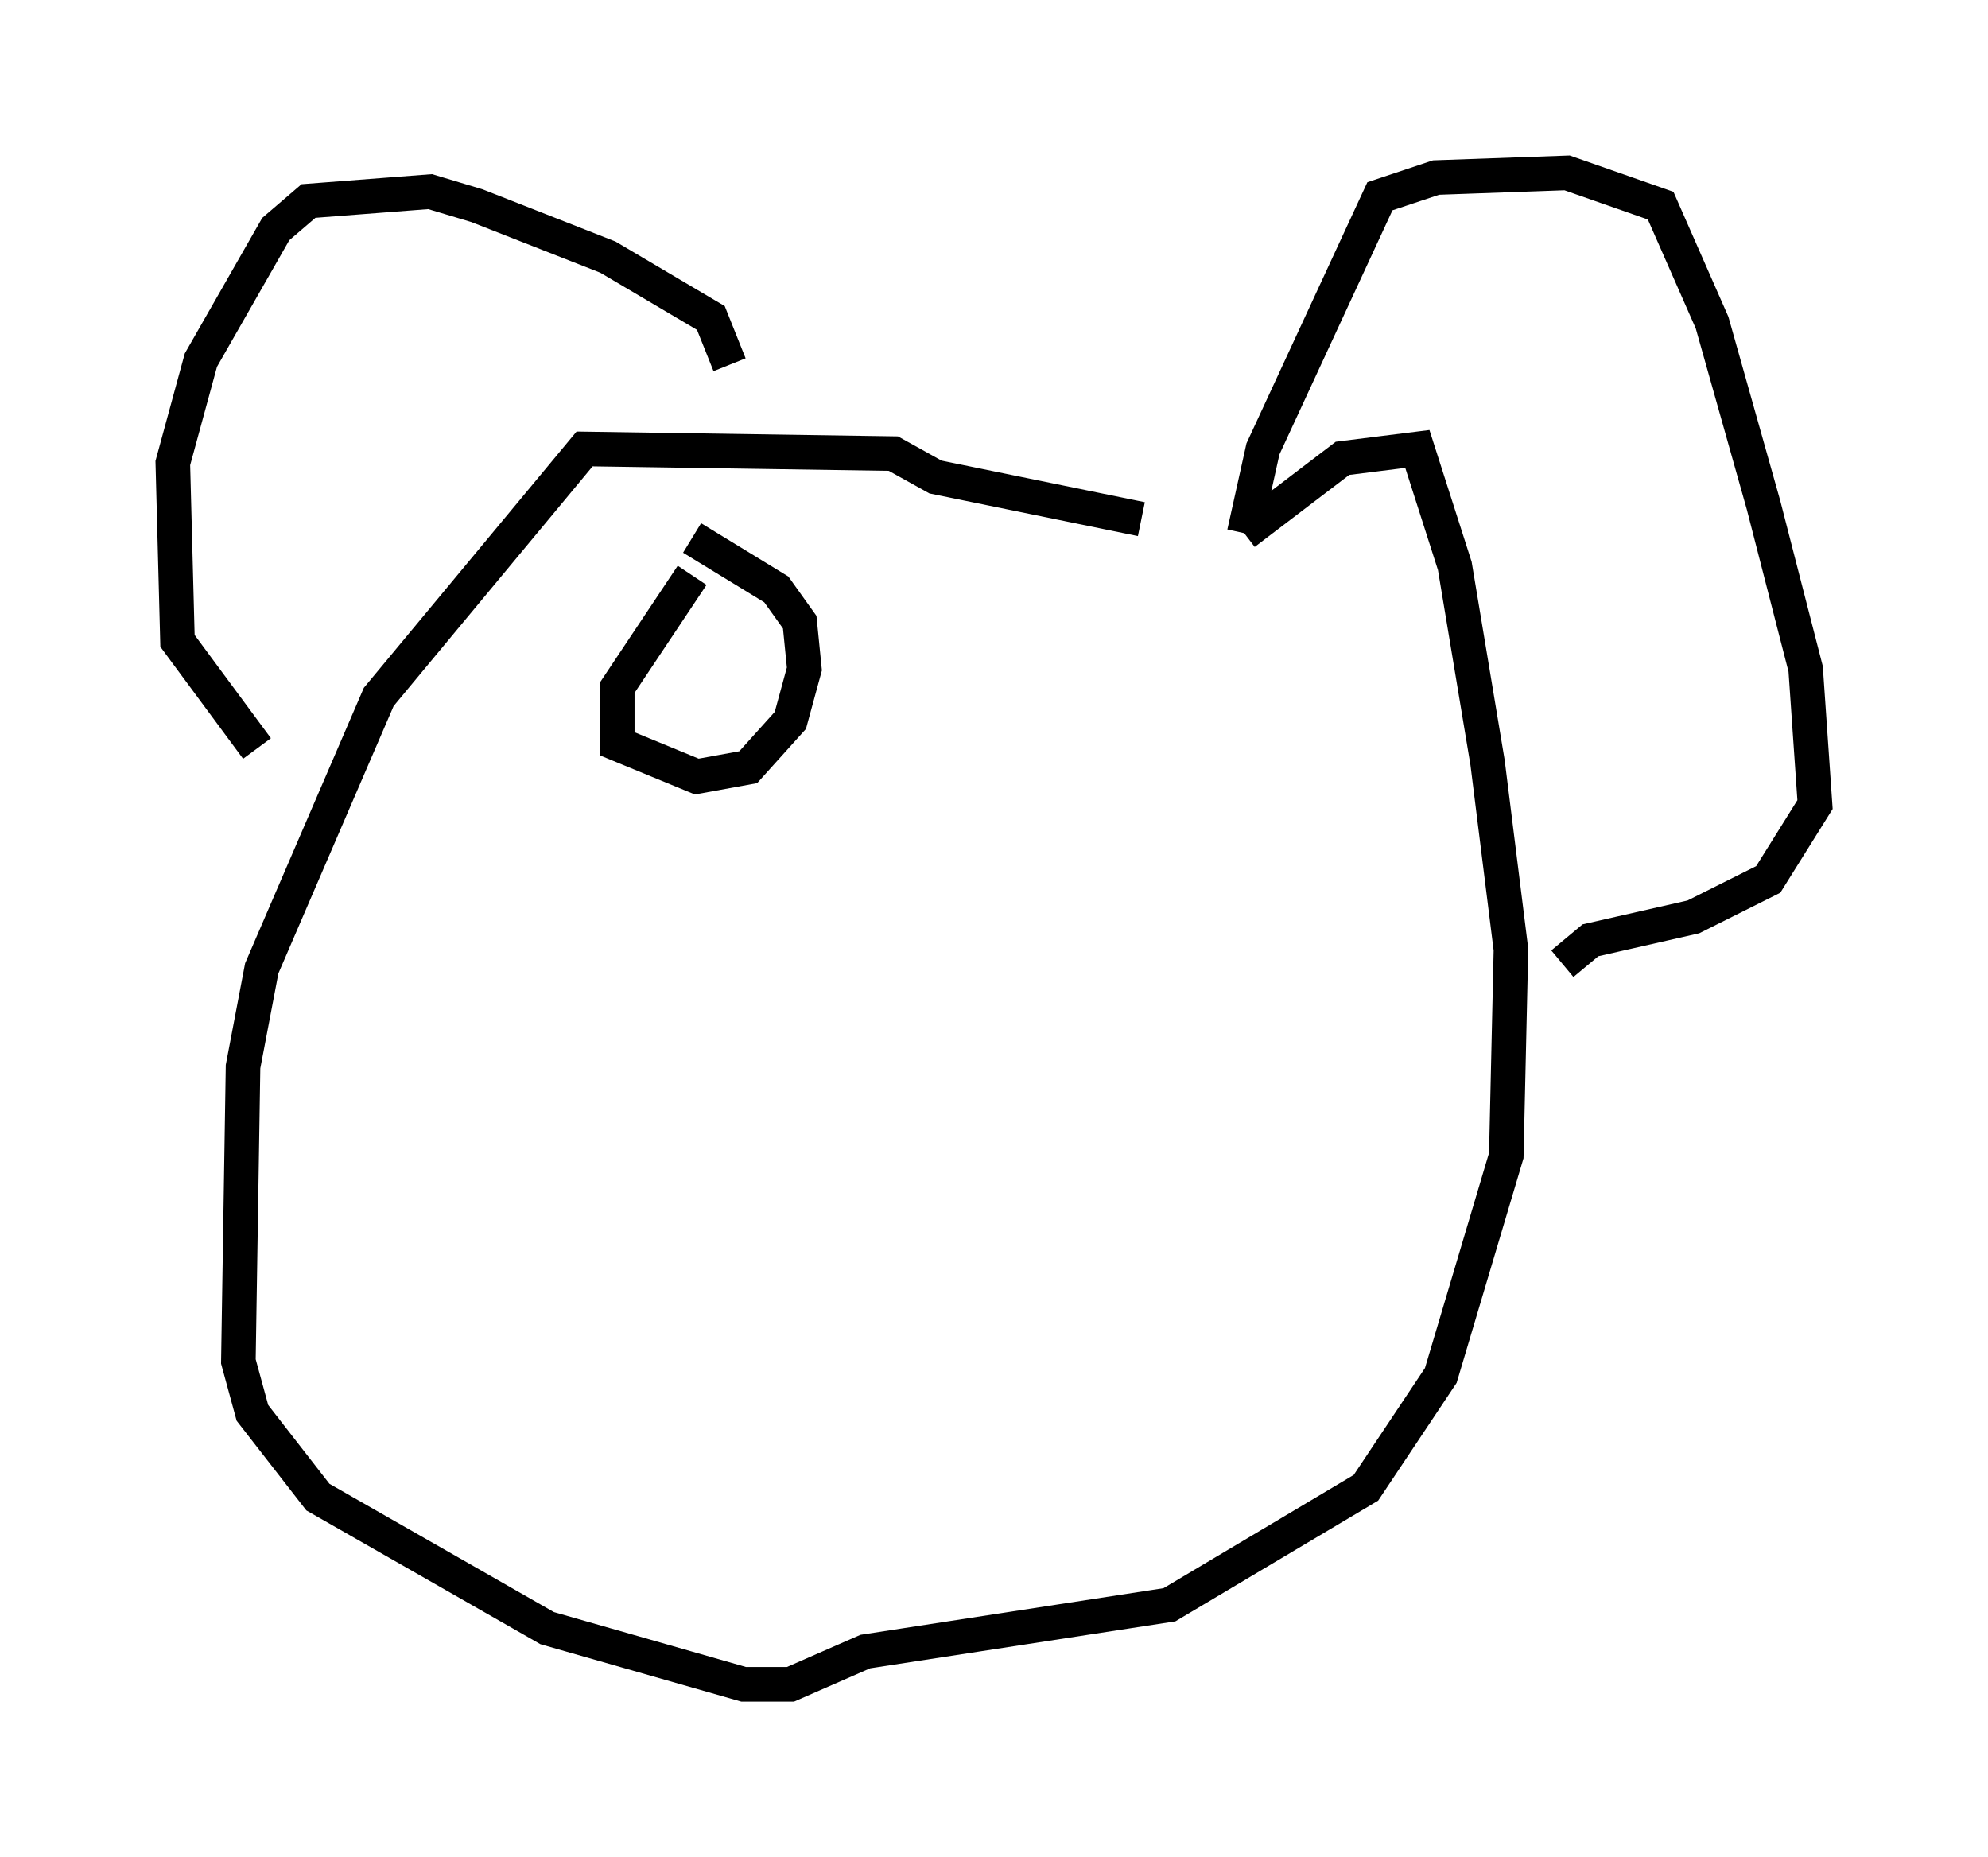 <?xml version="1.0" encoding="utf-8" ?>
<svg baseProfile="full" height="53.707" version="1.1" width="57.496" xmlns="http://www.w3.org/2000/svg" xmlns:ev="http://www.w3.org/2001/xml-events" xmlns:xlink="http://www.w3.org/1999/xlink"><defs /><rect fill="white" height="53.707" width="57.496" x="0" y="0" /><path d="M39.37, 17.99 m-6.36, -2.977 l-5.954, -1.218 -1.218, -0.677 l-8.931, -0.135 -5.954, 7.172 l-3.383, 7.848 -0.541, 2.842 l-0.135, 8.525 0.406, 1.488 l1.894, 2.436 6.631, 3.789 l5.683, 1.624 1.353, 0.0 l2.165, -0.947 8.796, -1.353 l5.683, -3.383 2.165, -3.248 l1.894, -6.36 0.135, -5.954 l-0.677, -5.413 -0.947, -5.683 l-1.083, -3.383 -2.165, 0.271 l-2.842, 2.165 m0.0, 0.0 l0.541, -2.436 3.383, -7.307 l1.624, -0.541 3.789, -0.135 l2.706, 0.947 1.488, 3.383 l1.488, 5.277 1.218, 4.736 l0.271, 3.924 -1.353, 2.165 l-2.165, 1.083 -2.977, 0.677 l-0.812, 0.677 m-24.086, -17.321 l-0.541, -1.353 -2.977, -1.759 l-3.789, -1.488 -1.353, -0.406 l-3.518, 0.271 -0.947, 0.812 l-2.165, 3.789 -0.812, 2.977 l0.135, 5.142 2.3, 3.112 m12.584, -5.007 l-2.165, 3.248 0.0, 1.624 l2.3, 0.947 1.488, -0.271 l1.218, -1.353 0.406, -1.488 l-0.135, -1.353 -0.677, -0.947 l-2.436, -1.488 m0.541, 3.383 l0.0, 0.0 " fill="none" stroke="black" stroke-width="1" /></svg>